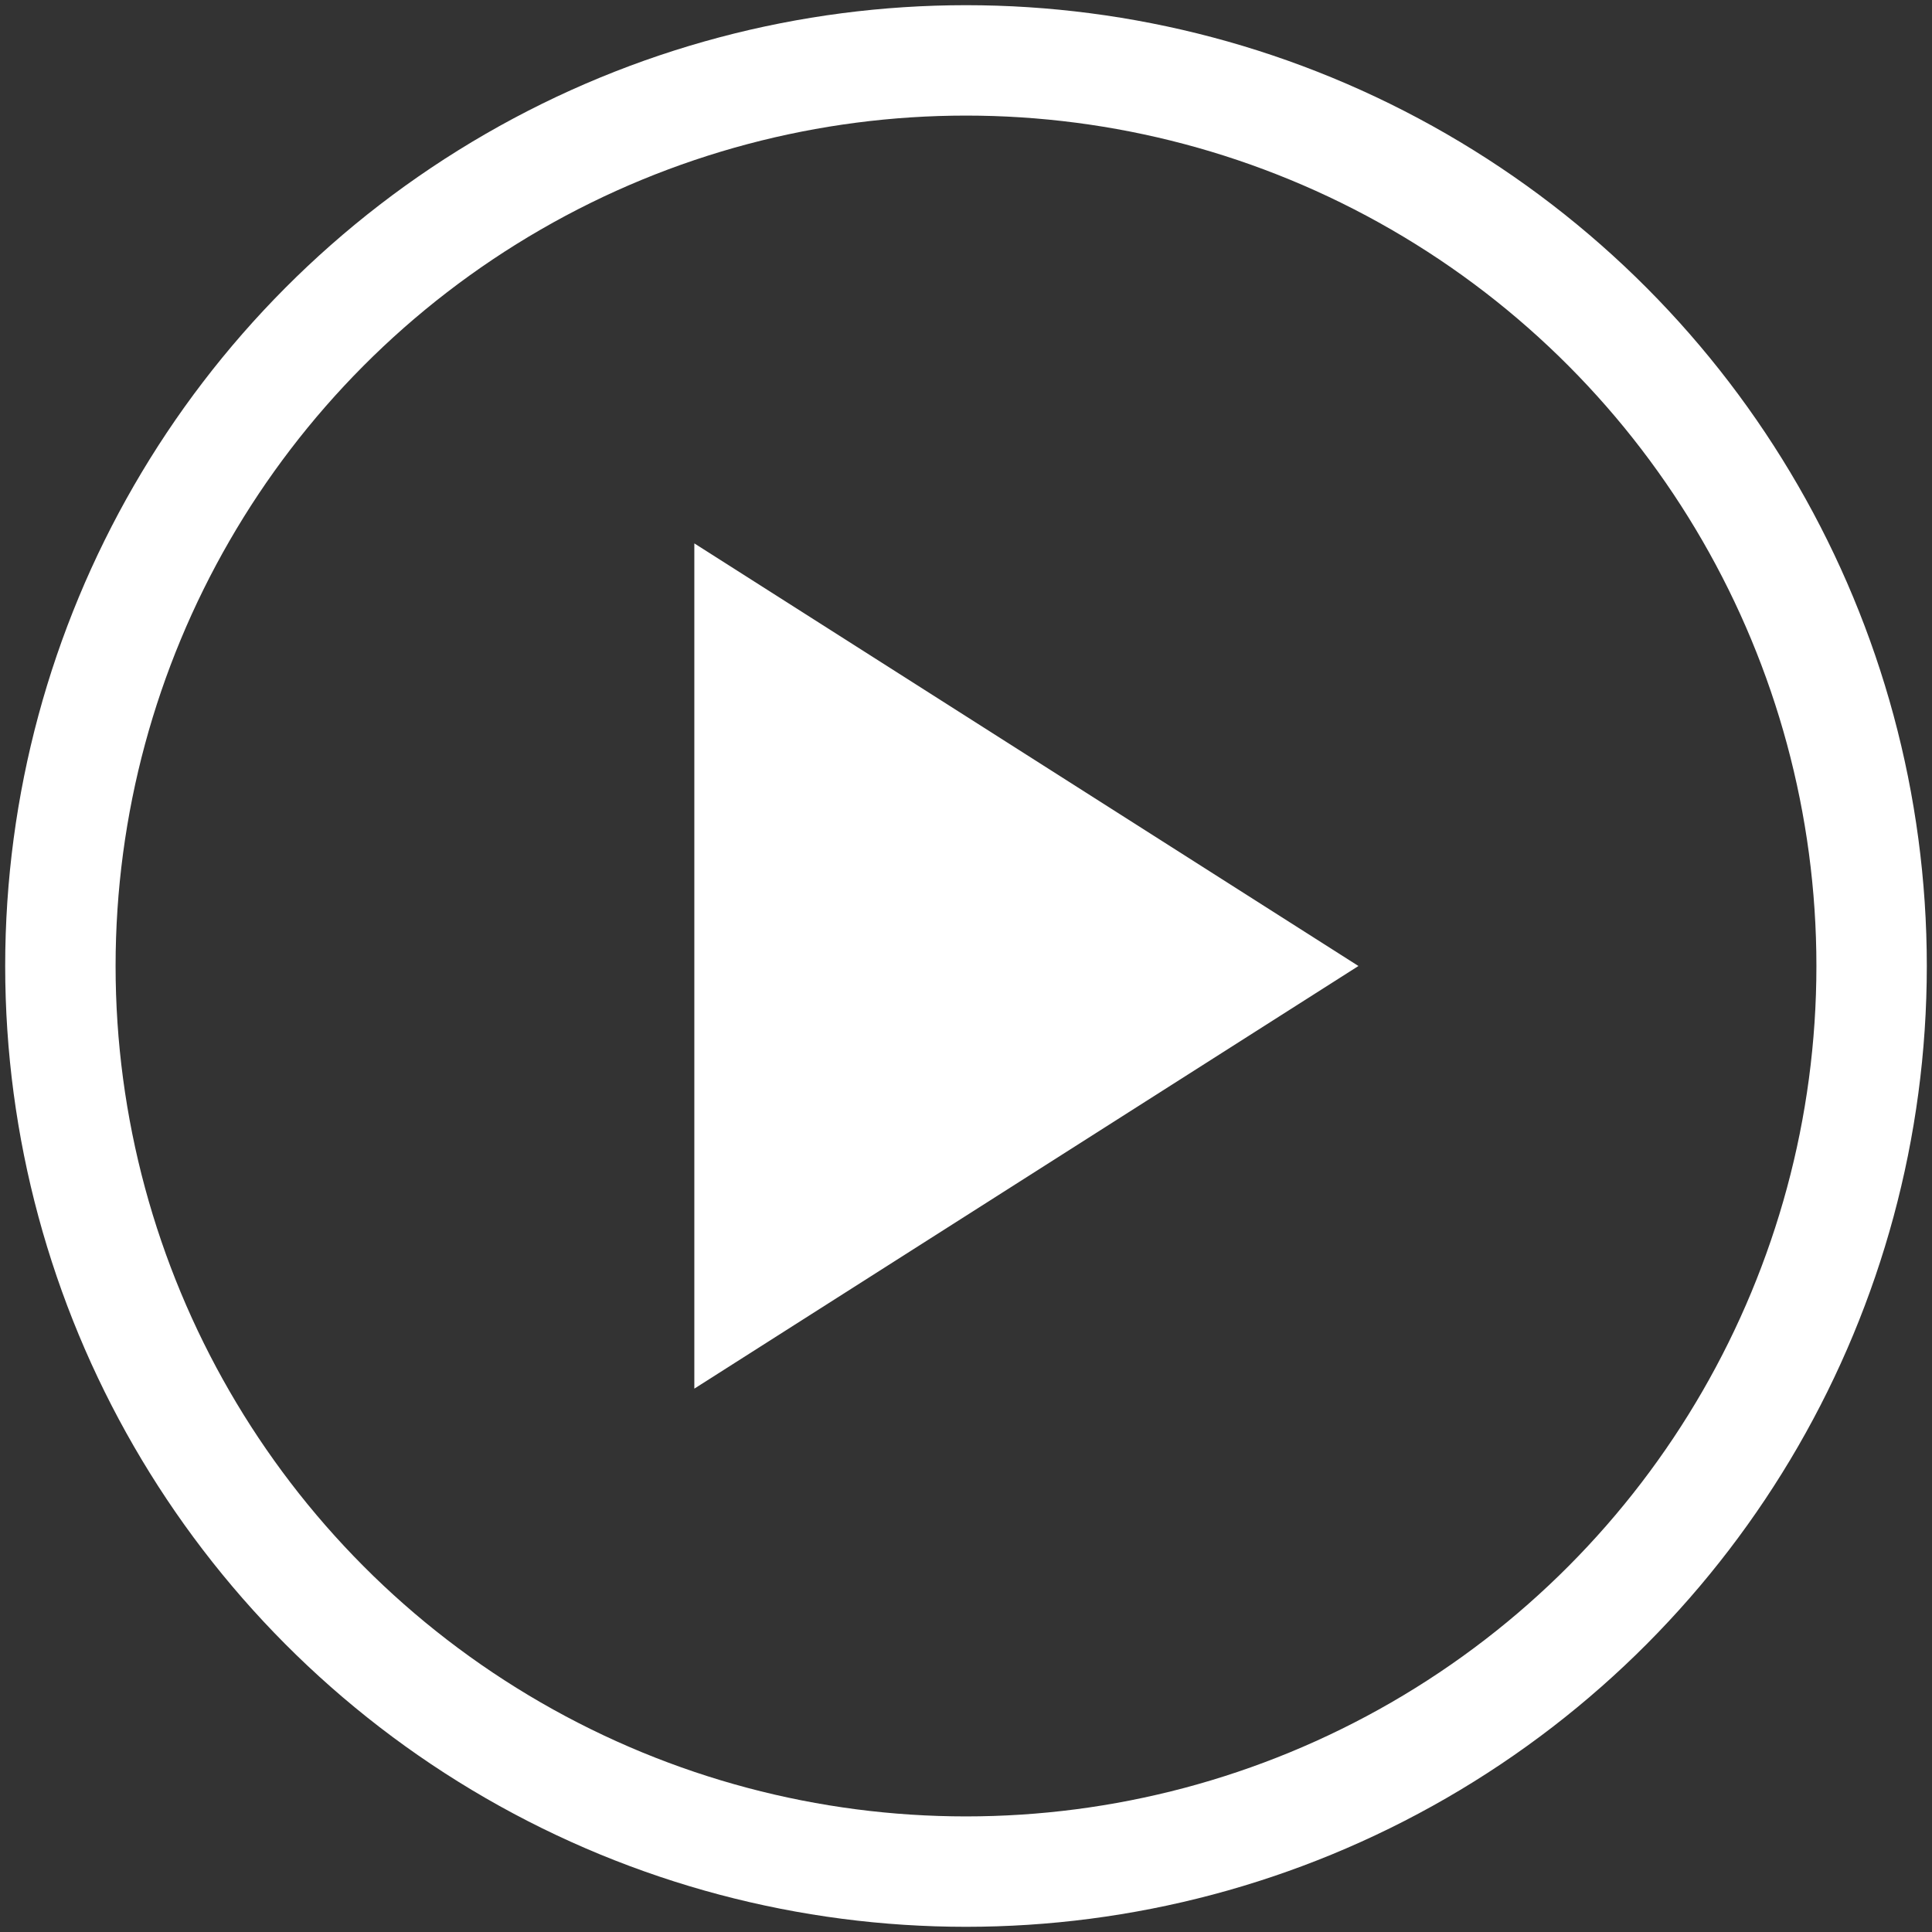 <?xml version="1.0" encoding="UTF-8"?>
<svg width="70px" height="70px" viewBox="0 0 70 70" version="1.1" xmlns="http://www.w3.org/2000/svg" xmlns:xlink="http://www.w3.org/1999/xlink">
    <rect x="0" y="0" width="70" height="70" fill="#333333" stroke="none"/>
    <!-- Generator: sketchtool 50 (54983) - http://www.bohemiancoding.com/sketch -->
    <title>D6F67FA9-B2A3-4295-AEDF-DA249654F1F1</title>
    <desc>Created with sketchtool.</desc>
    <defs></defs>
    <g id="Landing" stroke="none" stroke-width="1" fill="none" fill-rule="evenodd">
        <g id="Landing-Desktop-HD" transform="translate(-685, -10208)">
            <g id="11-Pack-light" transform="translate(40, 9900)">
                <g id="Copy" transform="translate(205, 174)">
                    <g id="Icons/Play-Light">
                        <g transform="translate(440, 134)">
                            <g id="icon-chip-play-48">
                                <rect id="Rectangle-path" x="0" y="0" width="70" height="70"></rect>
                                <g id="Group" stroke-linecap="square" transform="translate(2.188, 2.188)">
                                    <circle id="Oval" stroke="#FFFFFF" stroke-width="4" cx="32.812" cy="32.812" r="32.812"></circle>
                                    <polygon id="Shape" fill="#FFFFFF" points="22.969 48.125 22.969 17.5 47.031 32.812"></polygon>
                                </g>
                            </g>
                        </g>
                    </g>
                </g>
            </g>
        </g>
    </g>
</svg>